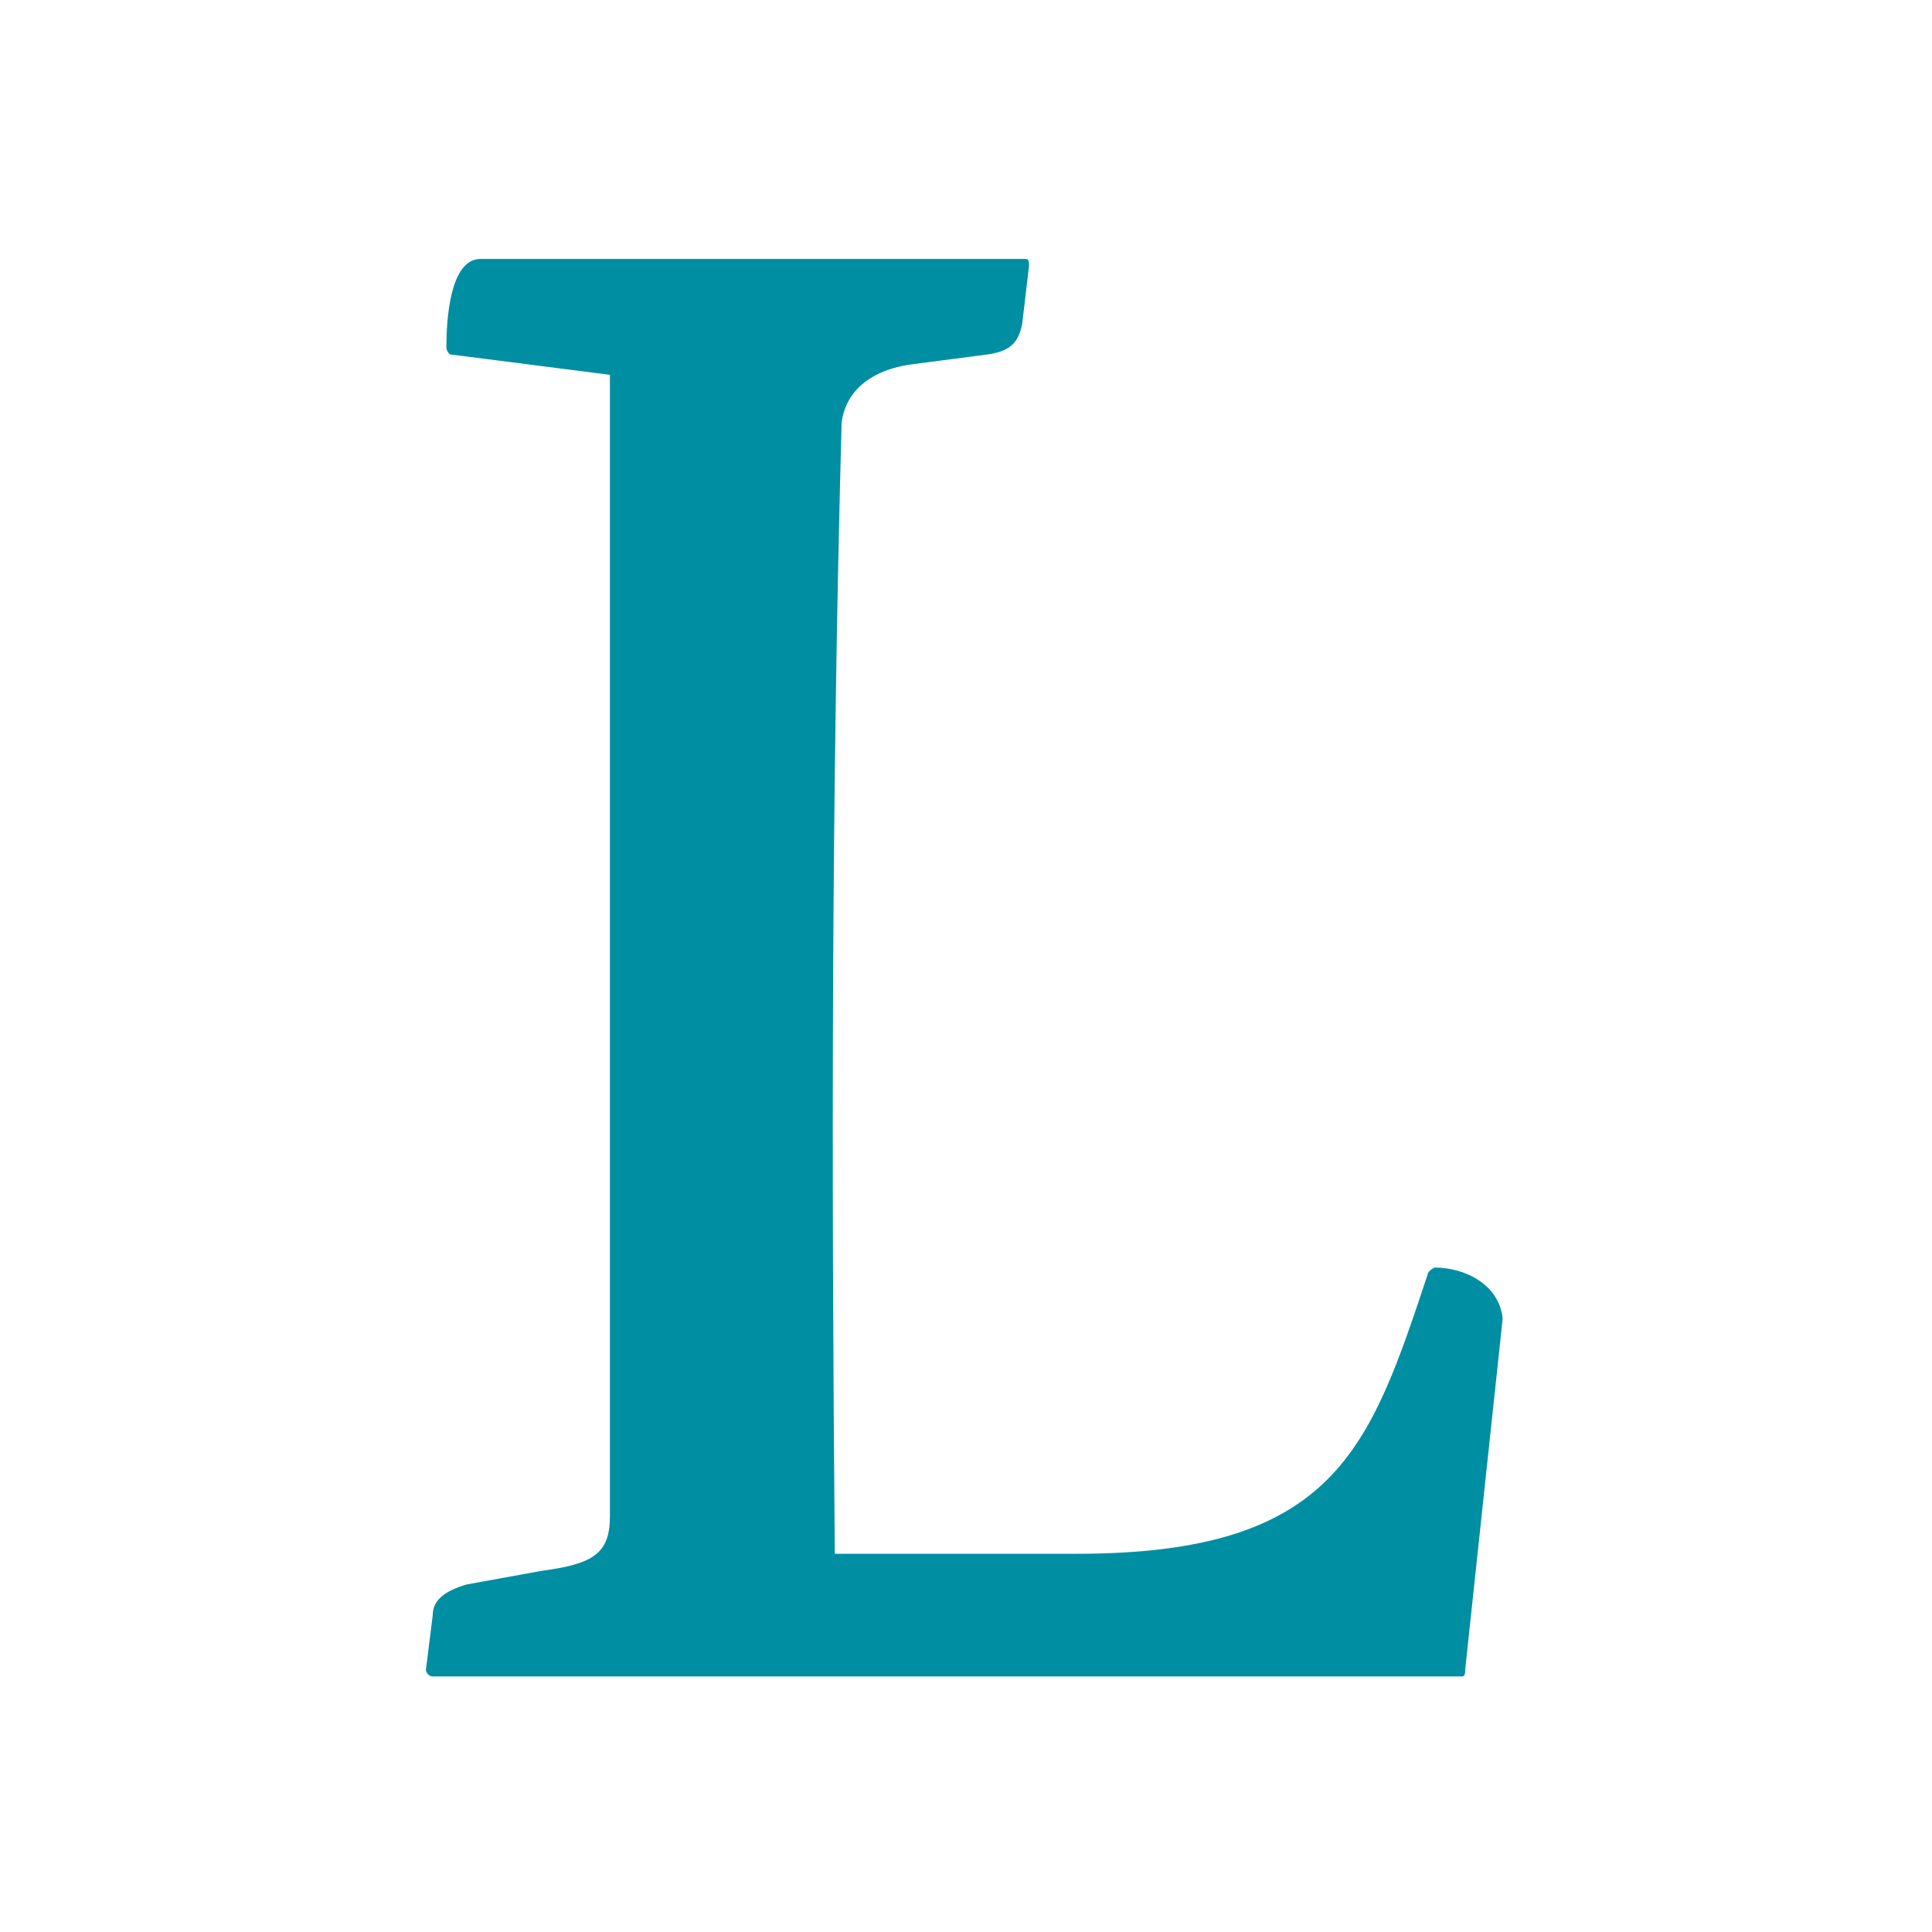 <?xml version="1.0" encoding="utf-8"?>
<!-- Generator: Adobe Illustrator 23.0.1, SVG Export Plug-In . SVG Version: 6.00 Build 0)  -->
<svg version="1.1" id="Vrstva_1" xmlns="http://www.w3.org/2000/svg" xmlns:xlink="http://www.w3.org/1999/xlink" x="0px" y="0px"
	 viewBox="0 0 56.7 56.7" style="enable-background:new 0 0 56.7 56.7;" xml:space="preserve">
<style type="text/css">
	.st0{fill:#008EA3;}
</style>
<path class="st0" d="M41.9,37.4c-1.7,5.1-2.7,8.2-10.3,8.2h-7.1c-0.1-11.4-0.1-22.2,0.2-33.2c0.1-0.8,0.7-1.5,2-1.7l2.3-0.3
	c0.7-0.1,0.9-0.4,1-0.9l0.2-1.7c0-0.1,0-0.2-0.1-0.2H14.1c-0.9,0-1,1.8-1,2.6c0,0.1,0.1,0.2,0.1,0.2l4.7,0.6v33.5
	c0,1.1-0.5,1.4-2,1.6l-2.2,0.4c-0.7,0.2-1,0.5-1,0.9L12.5,49c0,0.1,0.1,0.2,0.2,0.2h30.2c0.1,0,0.1-0.1,0.1-0.2l1.1-10.3
	c-0.1-1-1.1-1.5-2-1.5C42.1,37.2,41.9,37.3,41.9,37.4"/>
</svg>
